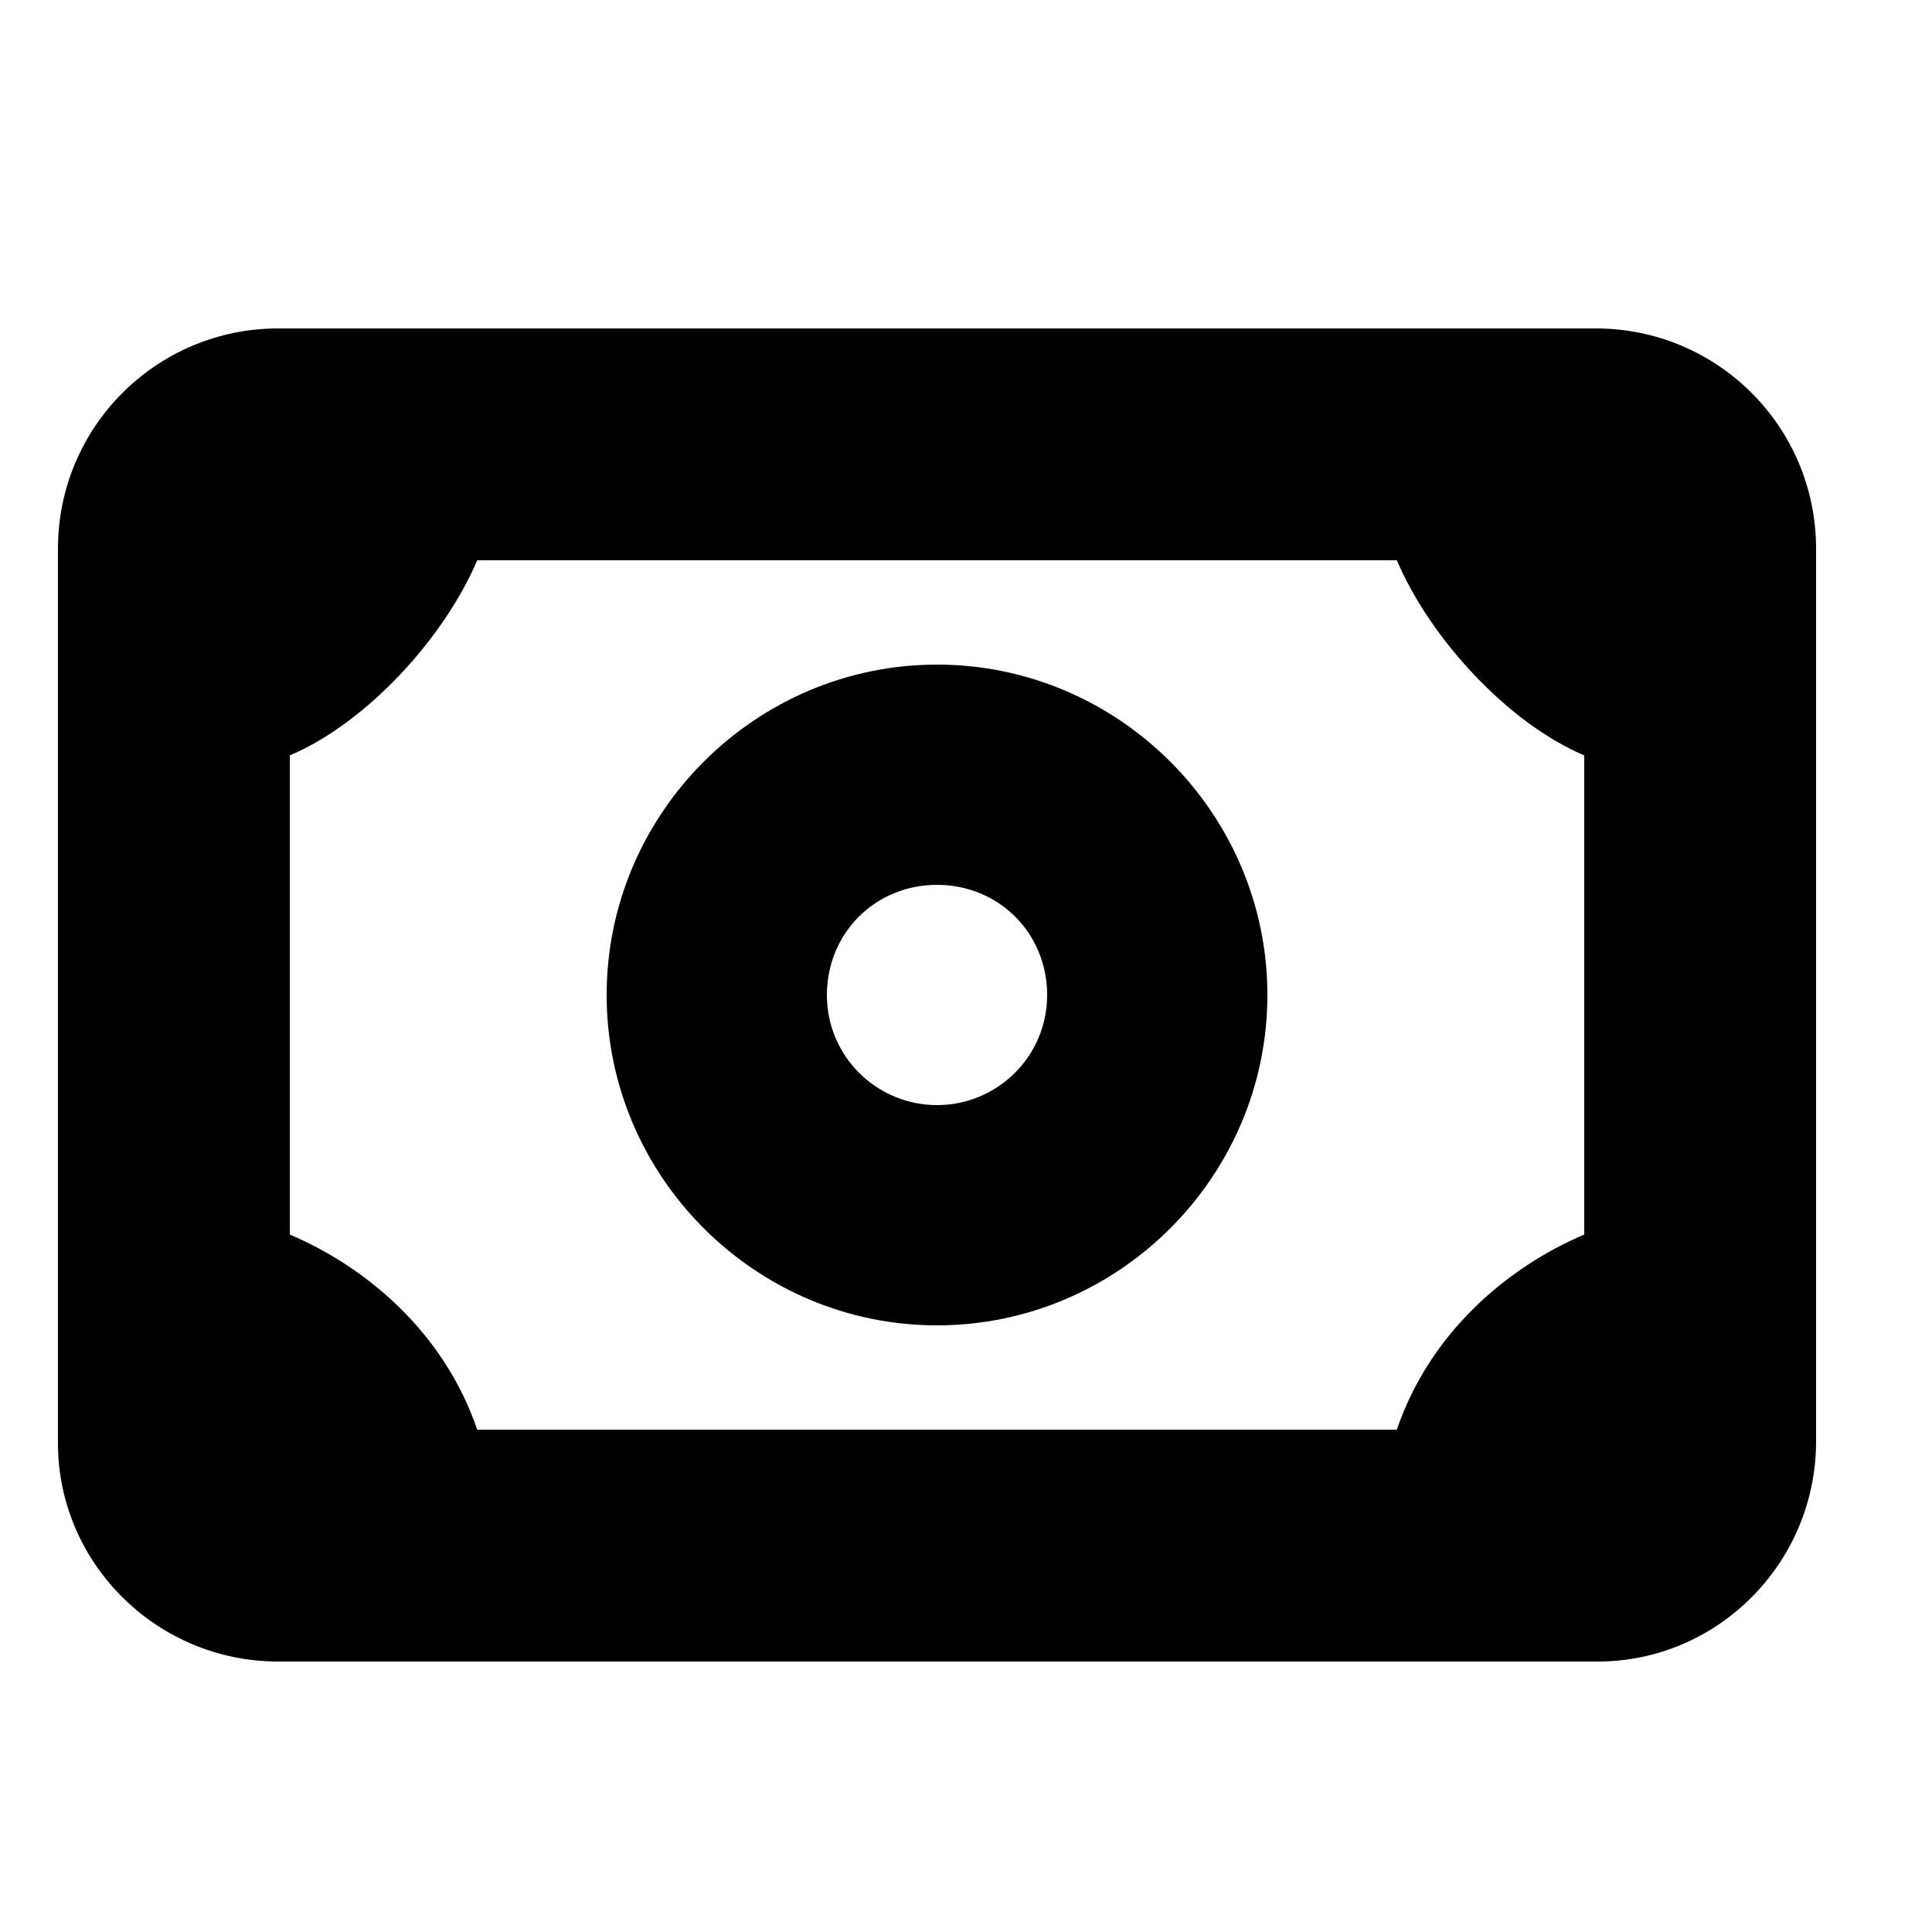 <?xml version="1.0" encoding="utf-8"?>
<!-- Generator: Adobe Illustrator 17.1.0, SVG Export Plug-In . SVG Version: 6.00 Build 0)  -->
<!DOCTYPE svg PUBLIC "-//W3C//DTD SVG 1.1//EN" "http://www.w3.org/Graphics/SVG/1.1/DTD/svg11.dtd">
<svg version="1.1" xmlns="http://www.w3.org/2000/svg" xmlns:xlink="http://www.w3.org/1999/xlink" x="0px" y="0px"
	 viewBox="0 0 100 100" enable-background="new 0 0 100 100" xml:space="preserve">
<g id="Layer_1" display="none">
	<g display="inline">
		<line fill="none" stroke="#000000" stroke-width="8" stroke-miterlimit="10" x1="69.8" y1="59.9" x2="69.8" y2="2"/>
		<line fill="none" stroke="#000000" stroke-width="8" stroke-miterlimit="10" x1="69.8" y1="79.2" x2="69.8" y2="98.1"/>
		<path fill="none" stroke="#000000" stroke-width="8" stroke-miterlimit="10" d="M69.8,56.7c-7.2,0-13.1,5.9-13.1,13.1
			s5.9,13.1,13.1,13.1"/>
		<path fill="none" stroke="#000000" stroke-width="8" stroke-miterlimit="10" d="M69.8,56.7c7.2,0,13.1,5.9,13.1,13.1
			S77,82.9,69.8,82.9"/>
		<line fill="none" stroke="#000000" stroke-width="8" stroke-miterlimit="10" x1="30.1" y1="40" x2="30.1" y2="98.1"/>
		<line fill="none" stroke="#000000" stroke-width="8" stroke-miterlimit="10" x1="30.1" y1="20.2" x2="30.1" y2="2"/>
		<path fill="none" stroke="#000000" stroke-width="8" stroke-miterlimit="10" d="M30.1,43.4c-7.2,0-13.1-5.9-13.1-13.1
			s5.9-13.1,13.1-13.1"/>
		<path fill="none" stroke="#000000" stroke-width="8" stroke-miterlimit="10" d="M30.1,43.4c7.2,0,13.1-5.9,13.1-13.1
			s-5.9-13.1-13.1-13.1"/>
	</g>
</g>
<g id="Layer_2" display="none">
	<g id="Tag" display="inline">
		<path id="XMLID_1724_" d="M83.3,6h-33c-1.5,0-2.9,0.4-3.9,1.4L7.9,45.9c-2.1,2.1-2.1,5.6,0,7.7l38.5,38.5c1.1,1.1,2.5,1.6,3.9,1.6
			s2.8-0.5,3.9-1.6l38.3-38.5c1-1,1.4-2.4,1.4-3.9v-33C94,10.6,89.4,6,83.3,6z M84,47.4l-33.3,33L19.8,49.3L52.6,16H84V47.4z"/>
		<circle id="XMLID_1723_" cx="66.8" cy="33.2" r="5.5"/>
	</g>
</g>
<g id="Layer_3" display="none">
	<g id="Box" display="inline">
		<path id="XMLID_2158_" d="M83.6,5H15.4C9.1,5,4,10.1,4,16.4v17.1c0,3.1,3,5.7,5,5.7V85c0,6,5.6,11,11.6,11h57.7
			c6,0,11.6-4.9,11.6-11V39.1c2,0,5-2.5,5-5.7V16.4C95,10.1,89.9,5,83.6,5z M16,17h67v12H16V17z M78,84H21V39h57V84z"/>
		<path id="XMLID_2160_" d="M38.1,56h22.8c3.1,0,5.7-2.4,5.7-5.5S64,45,60.9,45H38.1c-3.1,0-5.7,2.4-5.7,5.5S35,56,38.1,56z"/>
	</g>
</g>
<g id="Layer_4" display="none">
	<path id="Delivery" display="inline" d="M94.3,45.8L77.1,28.6C76,27.5,74.5,27,73,27H62v-5.9C62,14.7,56.3,10,50,10H15.5
		C9.2,10,4,14.7,4,21.1v46c0,6.3,5.2,11.5,11.5,11.5c0,6.4,5.1,11.2,11.5,11.2S38.5,85,38.5,78h23c0,7,5.1,11.8,11.5,11.8
		s11.5-5,11.5-11.4c6.3,0,11.5-5,11.5-11.4V49.8C96,48.3,95.4,46.8,94.3,45.8z M16,68V22h34v46H16z M84,68H62V39h8.6L84,52.2V68z"/>
</g>
<g id="Layer_5" display="none">
	<g display="inline">
		<g>
			<g>
				<path d="M60.3,38.7c-13.2,0-26.4,0-39.7,0c-3.2,0-3.2,5,0,5c13.2,0,26.4,0,39.7,0C63.6,43.7,63.6,38.7,60.3,38.7L60.3,38.7z"/>
			</g>
		</g>
		<g>
			<g>
				<path d="M60.3,46.3c-9.8,0-19.6,0-29.4,0c-3.2,0-3.2,5,0,5c9.8,0,19.6,0,29.4,0C63.6,51.3,63.6,46.3,60.3,46.3L60.3,46.3z"/>
			</g>
		</g>
		<g>
			<g>
				<path d="M60.3,53.5c-6.9,0-13.8,0-20.7,0c-3.2,0-3.2,5,0,5c6.9,0,13.8,0,20.7,0C63.6,58.5,63.6,53.5,60.3,53.5L60.3,53.5z"/>
			</g>
		</g>
	</g>
	<g display="inline">
		<g>
			<path d="M42.7,33.3c8,0,16.1,0,24.1,0c-1.2-0.5-2.4-1-3.5-1.5c4.9,4.9,9.7,9.7,14.6,14.6c-0.5-1.2-1-2.4-1.5-3.5c0,8,0,16,0,24.1
				c1.7-1.7,3.3-3.3,5-5c-13.6,0-27.3,0-40.9,0c-6.4,0-6.4,10,0,10c13.6,0,27.3,0,40.9,0c2.7,0,5-2.3,5-5c0-6.6,0-13.2,0-19.7
				c0-2.6,0.5-5.9-1.5-7.9c-2.3-2.3-4.6-4.6-6.9-6.9c-2.5-2.5-5-5-7.5-7.5c-2-2-4.7-1.6-7.3-1.6c-6.8,0-13.7,0-20.5,0
				C36.3,23.3,36.3,33.3,42.7,33.3L42.7,33.3z"/>
		</g>
	</g>
	<g display="inline">
		<path d="M48.4,71c-0.1,0.7-0.2,1.5-0.2,2.2c0,7.2,5.8,13,13,13s13-5.8,13-13c0-0.8-0.1-1.5-0.2-2.2H48.4z"/>
	</g>
</g>
<g id="Layer_6" display="none">
	<path id="Wallet" display="inline" d="M84,47.3v-6.4c0-4.9-3.7-8.9-8.6-8.9H70V17.9c0-2.6-1.8-4.9-4.4-4.9H28.3
		C20.5,13,14,19.5,14,27.3v13.6v28.4V79c0,4.9,4.3,9,9.2,9h52.2c4.9,0,8.6-4,8.6-9v-6.4c3-1.6,5-4.6,5-8v-9.3
		C89,51.9,87,48.9,84,47.3z M28.3,23H61v9H28.3c-2.6,0-4.7-1.9-4.7-4.5S25.7,23,28.3,23z M24,79v-9.7V41h4.3h35H75v5h-4.7
		c-7.7,0-14,6.3-14,14s6.3,14,14,14H75v5H24z M80,55v10h-5h-4.7c-2.6,0-4.7-2.4-4.7-5s2.1-5,4.7-5H75H80z"/>
</g>
<g id="Layer_7">
	<g id="Cash">
		<path id="XMLID_27_" d="M94,28.4C94,22.1,88.9,17,82.6,17H14.4C8.1,17,3,22.1,3,28.4v46.3C3,80.9,8.1,86,14.4,86h68.3
			C88.9,86,94,80.9,94,74.6V28.4z M72.3,74H24.7C23,69,19,65.6,15,63.9V39.1c4-1.7,8-6.1,9.7-10.1h47.6C74,33,78,37.4,82,39.1v24.8
			C78,65.6,74,69,72.3,74z"/>
		<path id="XMLID_38_" d="M48.5,34.4c-9.4,0-17.1,7.7-17.1,17.1s7.7,17.1,17.1,17.1s17.1-7.7,17.1-17.1S57.9,34.4,48.5,34.4z
			 M48.5,57.2c-3.1,0-5.7-2.5-5.7-5.7s2.5-5.7,5.7-5.7s5.7,2.5,5.7,5.7S51.6,57.2,48.5,57.2z"/>
	</g>
</g>
<g id="Layer_8" display="none">
	<g display="inline">
		
			<path fill-rule="evenodd" clip-rule="evenodd" fill="none" stroke="#000000" stroke-width="10" stroke-linecap="round" stroke-linejoin="round" stroke-miterlimit="22.926" d="
			M78.7,76.3c15.8-15.9,15.8-41.7,0-57.5c-15.8-15.9-41.5-15.9-57.4,0C5.6,34.5,5.5,60,20.9,75.9c0.1,0.1,1.9,1.8,2,1.9v17l18.1-7.7
			c9.7,2.3,19.6,0.9,28.5-4"/>
		
			<polyline fill-rule="evenodd" clip-rule="evenodd" fill="none" stroke="#000000" stroke-width="10" stroke-linecap="round" stroke-linejoin="round" stroke-miterlimit="22.926" points="
			26.8,58.5 47.3,40.1 52.7,58.5 		"/>
		
			<line fill-rule="evenodd" clip-rule="evenodd" fill="none" stroke="#000000" stroke-width="10" stroke-linecap="round" stroke-linejoin="round" stroke-miterlimit="22.926" x1="52.7" y1="58.5" x2="73.2" y2="40.1"/>
	</g>
</g>
<g id="Layer_9" display="none">
	<g display="inline">
		
			<path fill-rule="evenodd" clip-rule="evenodd" fill="none" stroke="#000000" stroke-width="7" stroke-linecap="round" stroke-linejoin="round" stroke-miterlimit="22.926" d="
			M75.2,70.5c3-4.2,4.9-8.9,5.7-13.8l11.1-0.4v-9.4l-11.1-0.4c-0.8-4.9-2.7-9.6-5.7-13.8l7.5-8.1L76,17.9l-8.1,7.5
			c-4.2-3-8.9-4.9-13.8-5.7L53.7,8.7h-9.4l-0.4,11.1c-4.9,0.8-9.6,2.7-13.8,5.7L22,17.9l-6.7,6.6l7.5,8.1c-3,4.2-4.9,8.9-5.7,13.8
			L6.1,46.9v9.4l11.1,0.4c0.8,4.9,2.7,9.6,5.7,13.8l-7.5,8.1l6.7,6.7l8.1-7.5c4.2,3,8.9,4.9,13.8,5.7l0.4,11.1h9.4l0.4-11.1
			c4.9-0.8,9.6-2.7,13.8-5.7l8.1,7.5l6.7-6.7L75.2,70.5z"/>
		
			<path fill-rule="evenodd" clip-rule="evenodd" fill="none" stroke="#000000" stroke-width="7" stroke-linecap="round" stroke-linejoin="round" stroke-miterlimit="22.926" d="
			M49,60.8c5.1,0,9.2-4.1,9.2-9.2c0-5.1-4.1-9.2-9.2-9.2c-5.1,0-9.2,4.1-9.2,9.2C39.8,56.6,44,60.8,49,60.8z"/>
	</g>
</g>
<g id="Layer_10" display="none">
	<g display="inline">
		
			<polygon fill-rule="evenodd" clip-rule="evenodd" fill="none" stroke="#000000" stroke-width="5" stroke-linecap="round" stroke-linejoin="round" stroke-miterlimit="22.926" points="
			12.6,86.4 12.6,21.5 90.5,21.5 90.5,86.4 26,86.4 		"/>
		
			<line fill-rule="evenodd" clip-rule="evenodd" fill="none" stroke="#000000" stroke-width="5" stroke-linecap="round" stroke-linejoin="round" stroke-miterlimit="22.926" x1="25.6" y1="73.4" x2="77.5" y2="73.4"/>
		
			<line fill-rule="evenodd" clip-rule="evenodd" fill="none" stroke="#000000" stroke-width="5" stroke-linecap="round" stroke-linejoin="round" stroke-miterlimit="22.926" x1="25.6" y1="34.1" x2="38.6" y2="34.1"/>
		
			<polyline fill-rule="evenodd" clip-rule="evenodd" fill="none" stroke="#000000" stroke-width="5" stroke-linecap="round" stroke-linejoin="round" stroke-miterlimit="22.926" points="
			12.6,21.5 25.6,8.5 77.5,8.5 90.5,21.5 		"/>
		
			<line fill-rule="evenodd" clip-rule="evenodd" fill="none" stroke="#000000" stroke-width="5" stroke-linecap="round" stroke-linejoin="round" stroke-miterlimit="22.926" x1="51.6" y1="21.5" x2="51.6" y2="8.5"/>
		
			<line fill-rule="evenodd" clip-rule="evenodd" fill="none" stroke="#000000" stroke-width="5" stroke-linecap="round" stroke-linejoin="round" stroke-miterlimit="22.926" x1="25.6" y1="46.2" x2="38.6" y2="46.2"/>
	</g>
</g>
<g id="Layer_11" display="none">
	<g display="inline">
		
			<path fill-rule="evenodd" clip-rule="evenodd" fill="none" stroke="#000000" stroke-width="7" stroke-linecap="round" stroke-linejoin="round" stroke-miterlimit="22.926" d="
			M48.9,74.6c-12-12-24-18.8-24-30.8c0-6.6,5.4-12,12-12c6,0,9,3,12,9c3-6,6-9,12-9c6.6,0,12,5.4,12,12c0,10.3-8.8,16.8-18.8,25.9
			L48.9,74.6z"/>
	</g>
</g>
<g id="Layer_12" display="none">
	<g display="inline">
		
			<path fill-rule="evenodd" clip-rule="evenodd" fill="none" stroke="#000000" stroke-width="5" stroke-linecap="round" stroke-linejoin="round" stroke-miterlimit="22.926" d="
			M20.7,40.3c0,0,0,5.8,0,10.1c0,17.3,14,31.4,31.4,31.4c17.3,0,31.4-14,31.4-31.4c0-6.6,0.6-13.1-1.4-19.4C78,18.2,66.1,9,52,9
			C34.7,9,20.7,23,20.7,40.3c0,17.3,14,31.4,31.4,31.4c17.3,0,31.4-14,31.4-31.4"/>
		
			<path fill-rule="evenodd" clip-rule="evenodd" fill="none" stroke="#000000" stroke-width="5" stroke-linecap="round" stroke-linejoin="round" stroke-miterlimit="22.926" d="
			M20.7,50.7c0,0,0-7.2,0,10.1c0,17.3,14,31.4,31.4,31.4c17.3,0,31.4-14,31.4-31.4c0-17.3,0-10.1,0-10.1"/>
		
			<path fill-rule="evenodd" clip-rule="evenodd" fill="none" stroke="#000000" stroke-width="5" stroke-linecap="round" stroke-linejoin="round" stroke-miterlimit="22.926" d="
			M45.6,46.5c0,3.1,2.5,5.6,5.6,5.6c3.1,0,5.6-2.5,5.6-5.6c0-8.1-11.3-3.2-11.3-11.3c0-3.1,2.5-5.6,5.6-5.6c3.1,0,5.6,2.5,5.6,5.6"
			/>
		
			<line fill-rule="evenodd" clip-rule="evenodd" fill="none" stroke="#000000" stroke-width="5" stroke-linecap="round" stroke-linejoin="round" stroke-miterlimit="22.926" x1="51.2" y1="56.6" x2="51.2" y2="52.2"/>
		
			<line fill-rule="evenodd" clip-rule="evenodd" fill="none" stroke="#000000" stroke-width="5" stroke-linecap="round" stroke-linejoin="round" stroke-miterlimit="22.926" x1="51.2" y1="29.7" x2="51.2" y2="25.2"/>
	</g>
</g>
</svg>
